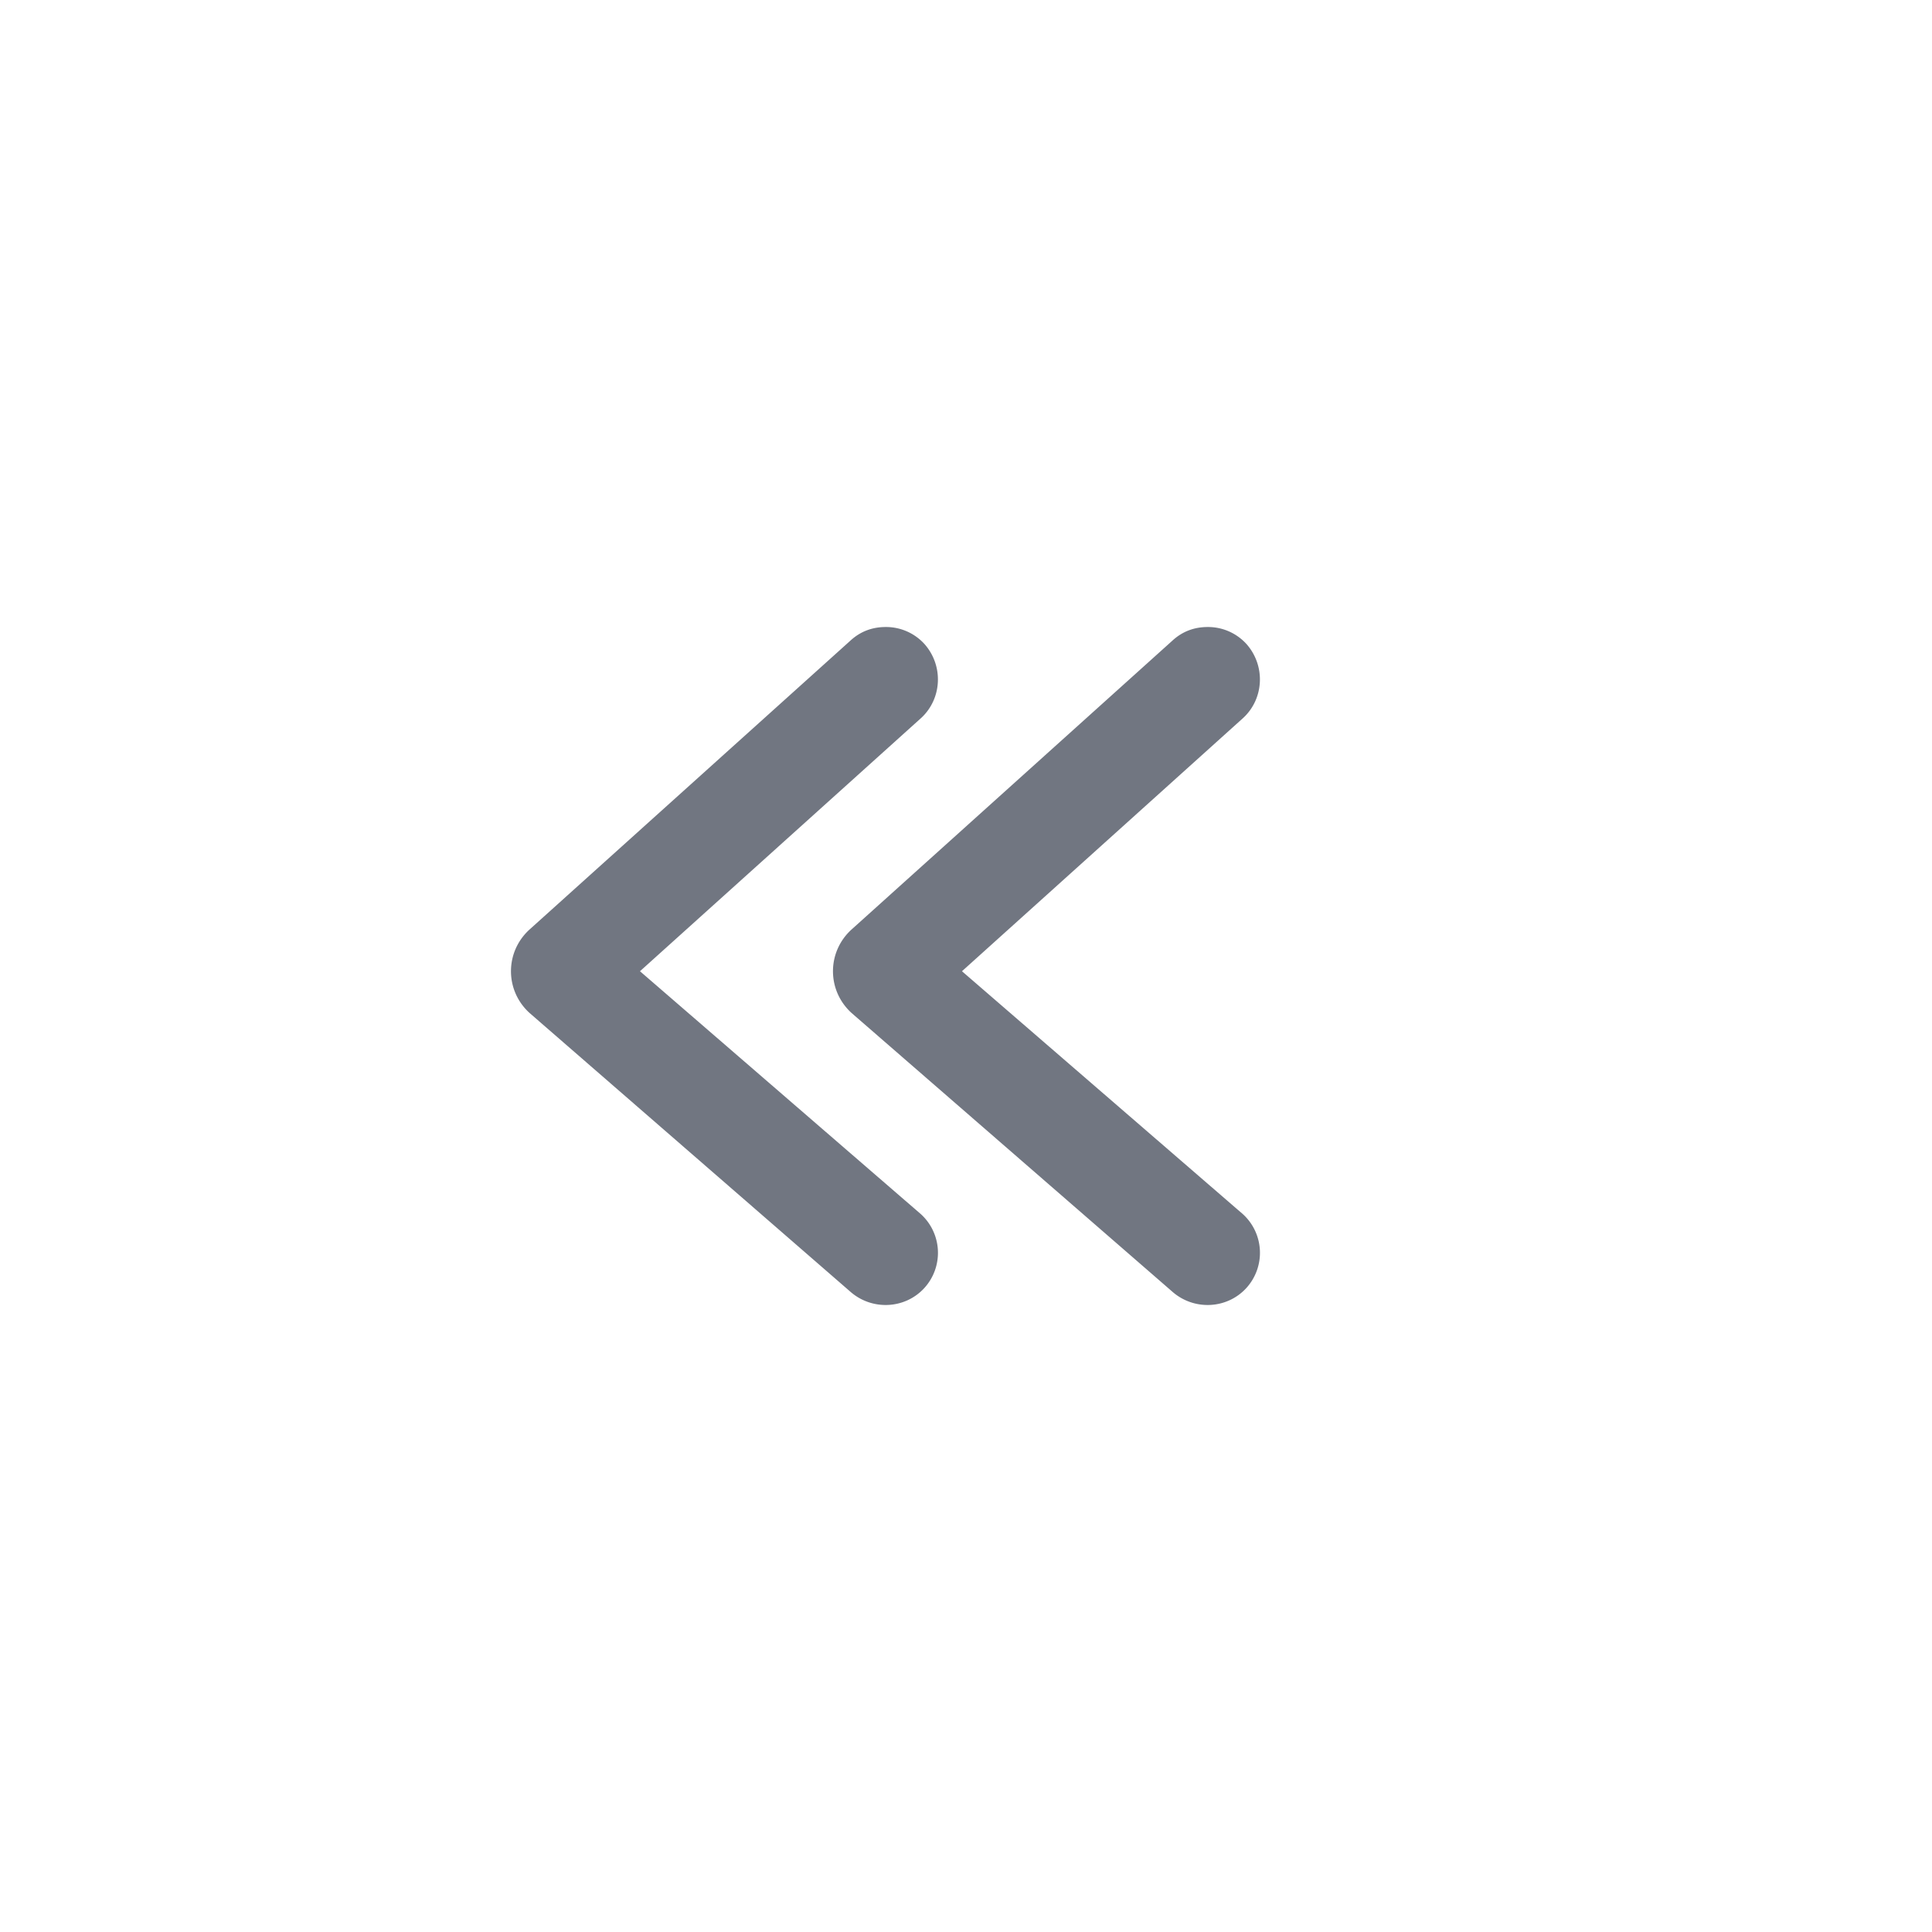 <svg xmlns="http://www.w3.org/2000/svg" width="24" height="24" fill="none"><path fill="#717681" d="M11.483 7.999a.645.645 0 0 0-.48-.21c-.16 0-.31.05-.44.17L6.58 11.545c-.31.28-.31.76 0 1.04l3.98 3.458c.27.24.68.22.92-.04a.65.65 0 0 0-.04-.92l-3.49-3.018 3.493-3.146c.26-.24.28-.65.04-.92Z"/><path fill="#717681" d="M15.483 7.999a.645.645 0 0 0-.48-.21c-.16 0-.31.05-.44.17l-3.983 3.586c-.31.28-.31.76 0 1.04l3.98 3.458c.27.24.68.22.92-.04a.65.65 0 0 0-.04-.92l-3.49-3.018 3.493-3.146c.26-.24.28-.65.04-.92Z"/></svg>